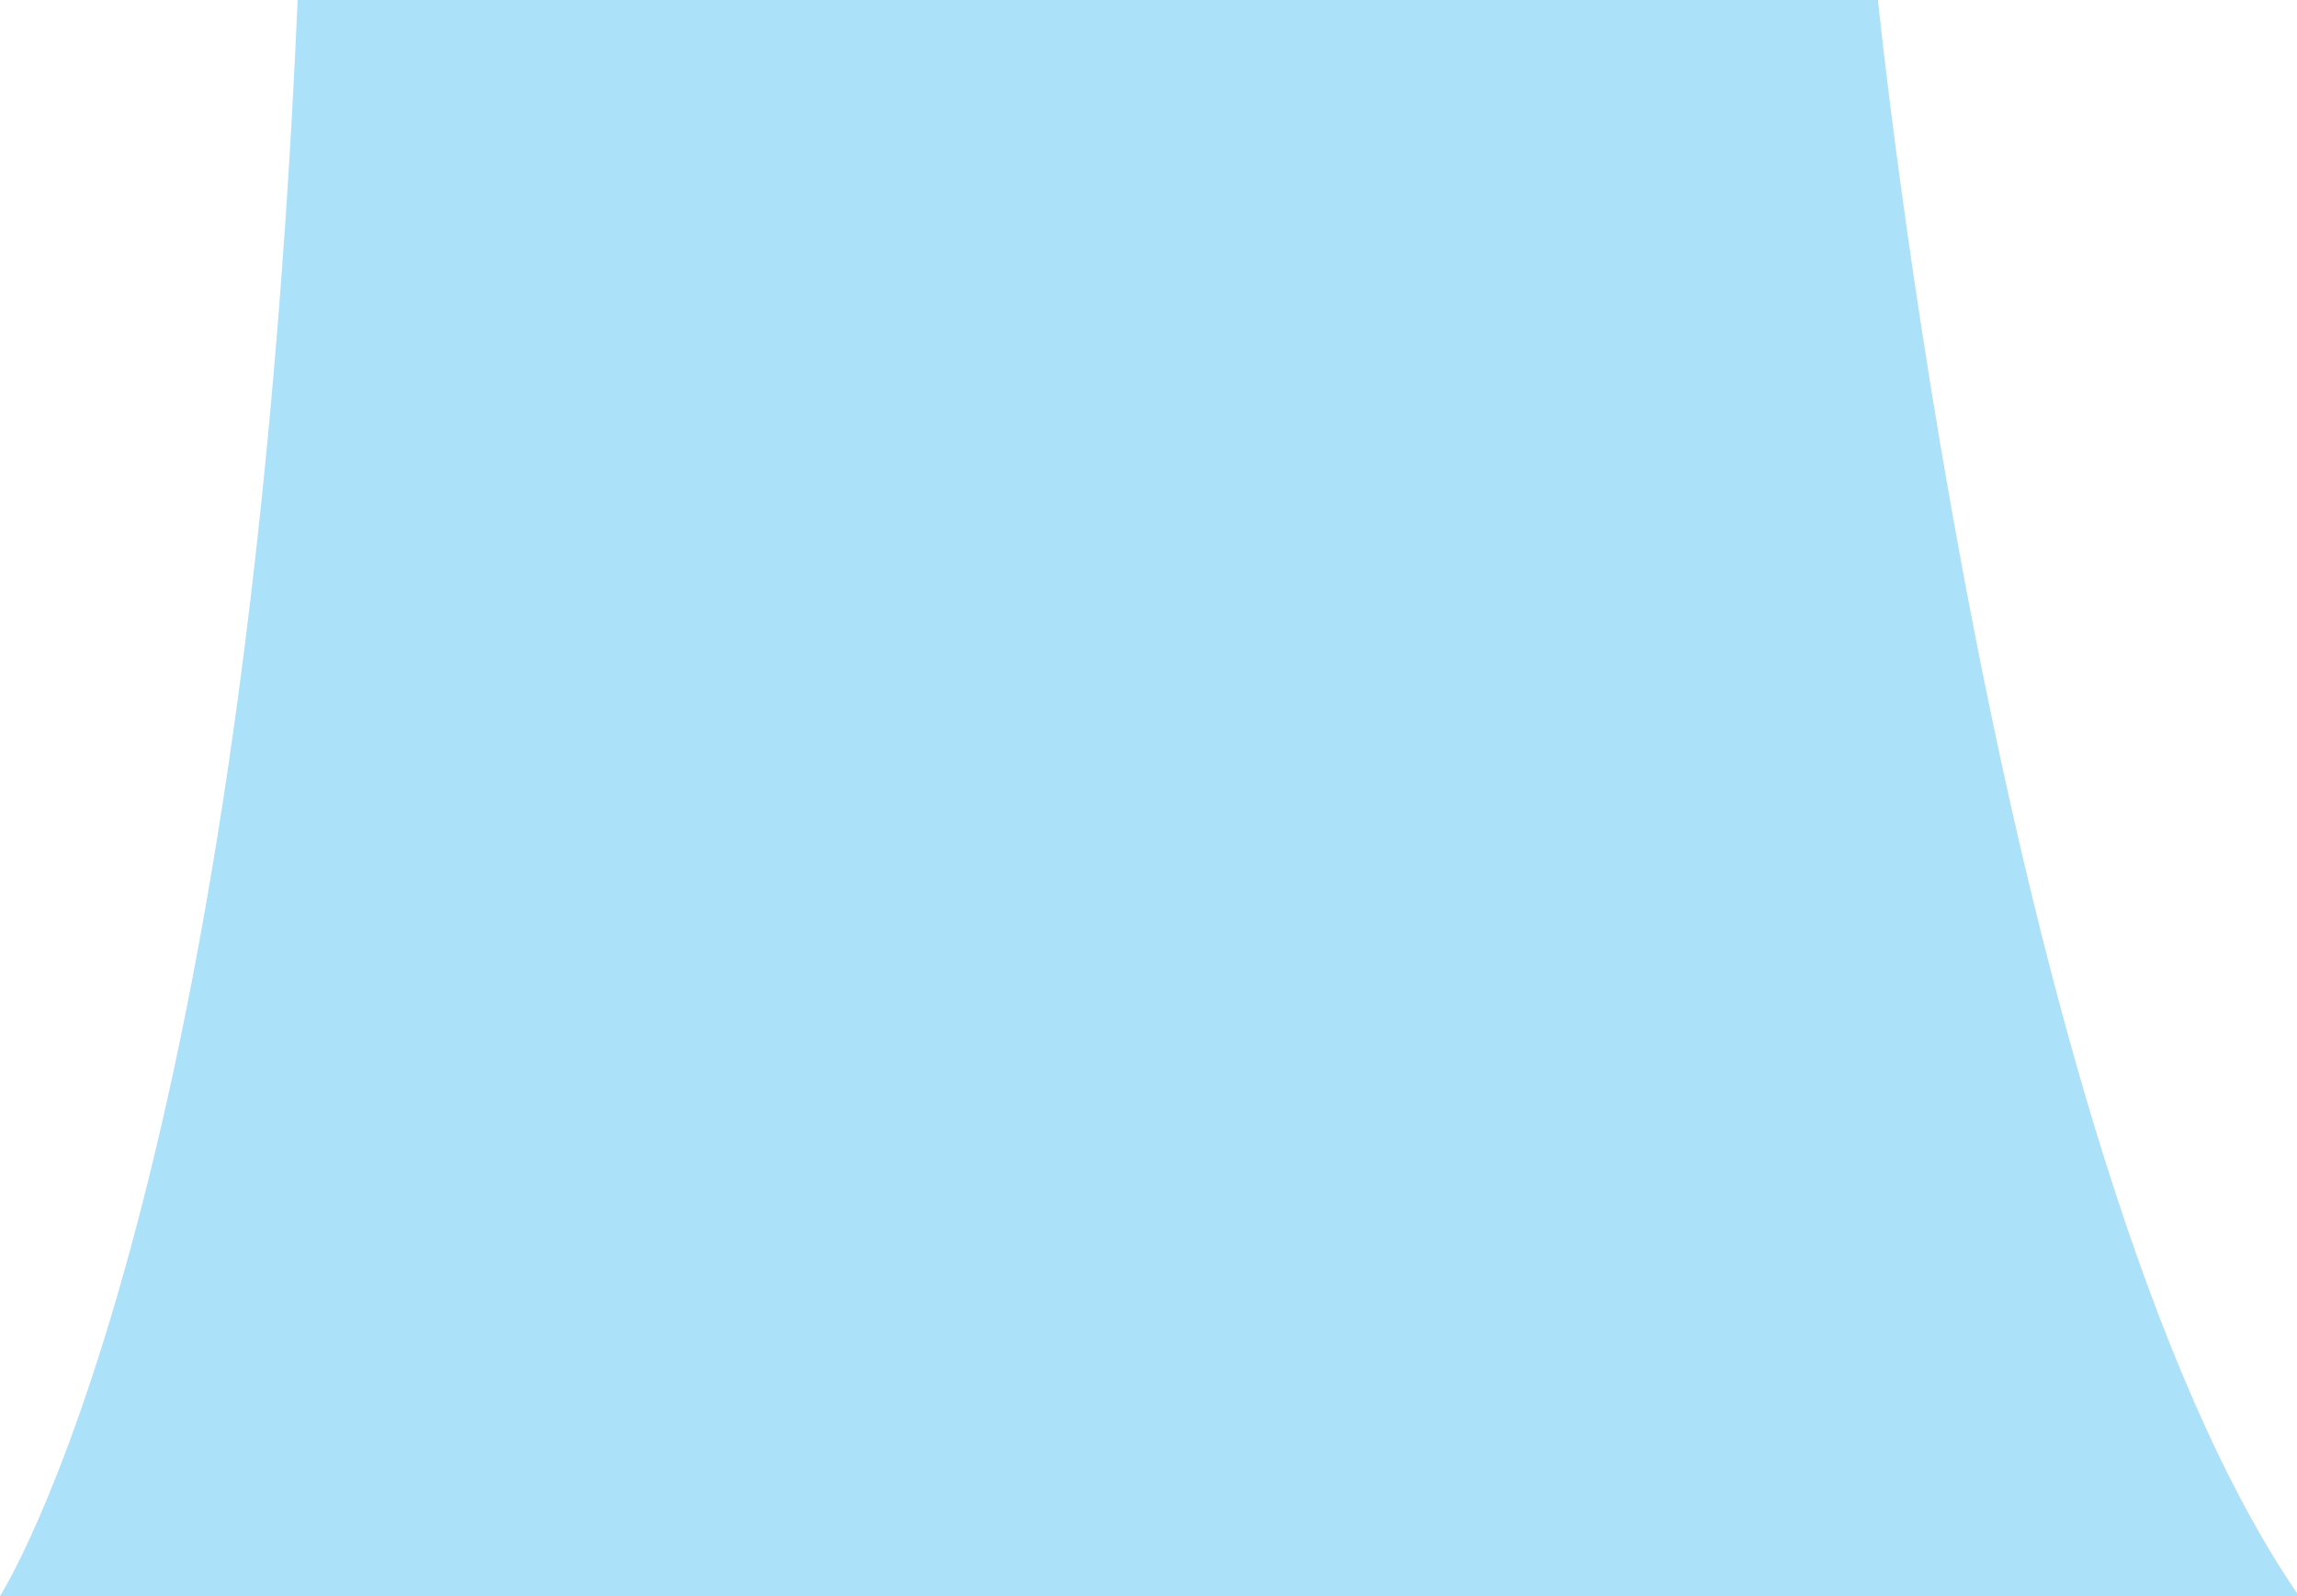 <?xml version="1.0" encoding="utf-8"?>
<!-- Generator: Adobe Illustrator 24.3.0, SVG Export Plug-In . SVG Version: 6.00 Build 0)  -->
<svg version="1.1" id="Layer_1" xmlns="http://www.w3.org/2000/svg" xmlns:xlink="http://www.w3.org/1999/xlink" x="0px" y="0px"
	 viewBox="0 0 117.3 81.5" style="enable-background:new 0 0 117.3 81.5;" xml:space="preserve">
<style type="text/css">
	.st0{fill:#ACE1FA;}
</style>
<path id="Path_206" class="st0" d="M15.2,0h80.7c0,0,6,59,21.5,81.5H0C0,81.5,12.5,62.1,15.2,0z"/>
</svg>
